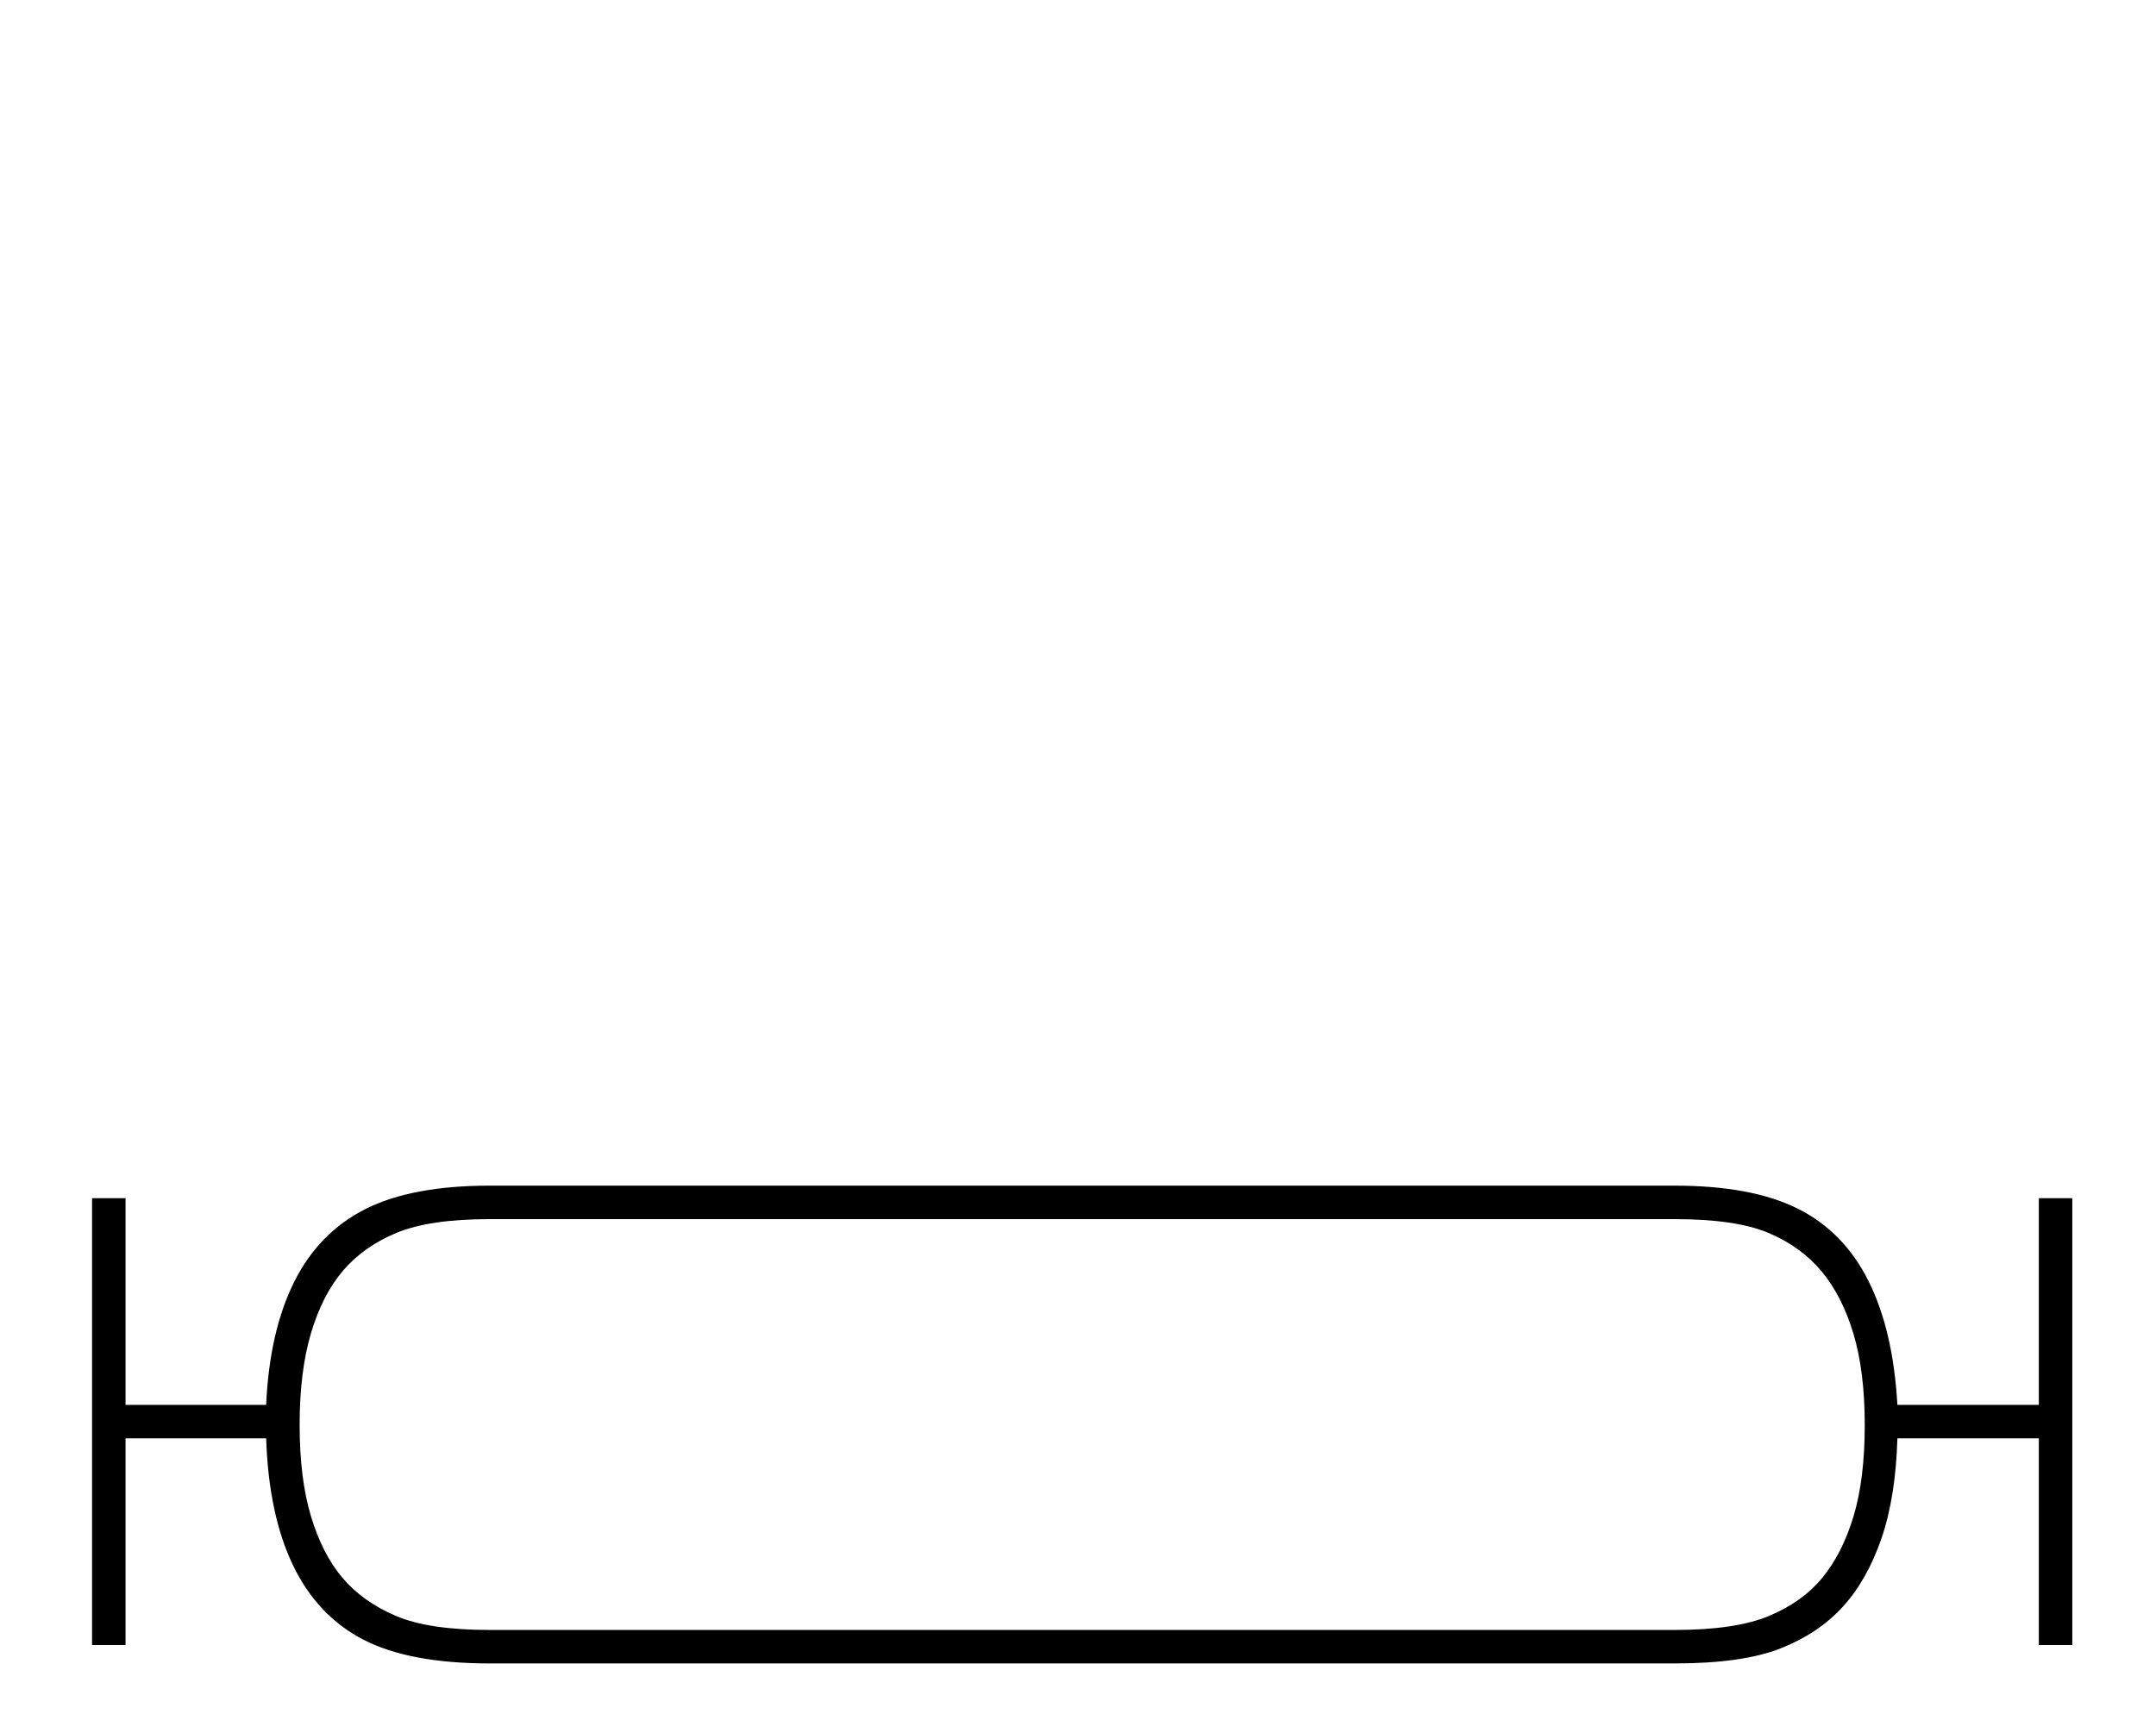 <?xml version="1.0" standalone="no"?>
<!DOCTYPE svg PUBLIC "-//W3C//DTD SVG 1.1//EN" "http://www.w3.org/Graphics/SVG/1.1/DTD/svg11.dtd" >
<svg xmlns="http://www.w3.org/2000/svg" xmlns:xlink="http://www.w3.org/1999/xlink" version="1.1" viewBox="-10 0 2576 2048">
  <g transform="scale(1, -1)" transform-origin="center">
   <path fill="currentColor"
d="M1991 571q92 0 147 -27.5t84.5 -86.5t34.5 -148h169v247h40v-534h-40v247h-169q-2 -70 -19 -119.5t-46 -81.5t-74.5 -50t-126.5 -18h-1416q-96 0 -151 28.5t-84 89t-32 151.5h-168v-247h-40v534h40v-247h168q4 88 33.5 147t85 87t148.5 28h1416zM1991 40q72 0 112 16.5
t64 45.5t37.5 73.5t13.5 109.5q0 64 -13.5 109t-38 74.5t-63.5 46t-112 16.5h-1416q-72 0 -111.5 -16.5t-64 -45.5t-38 -74.5t-13.5 -109.5t13.5 -109t37.5 -73.5t63.5 -45.5t112.5 -17h1416z" />
  </g>

</svg>
